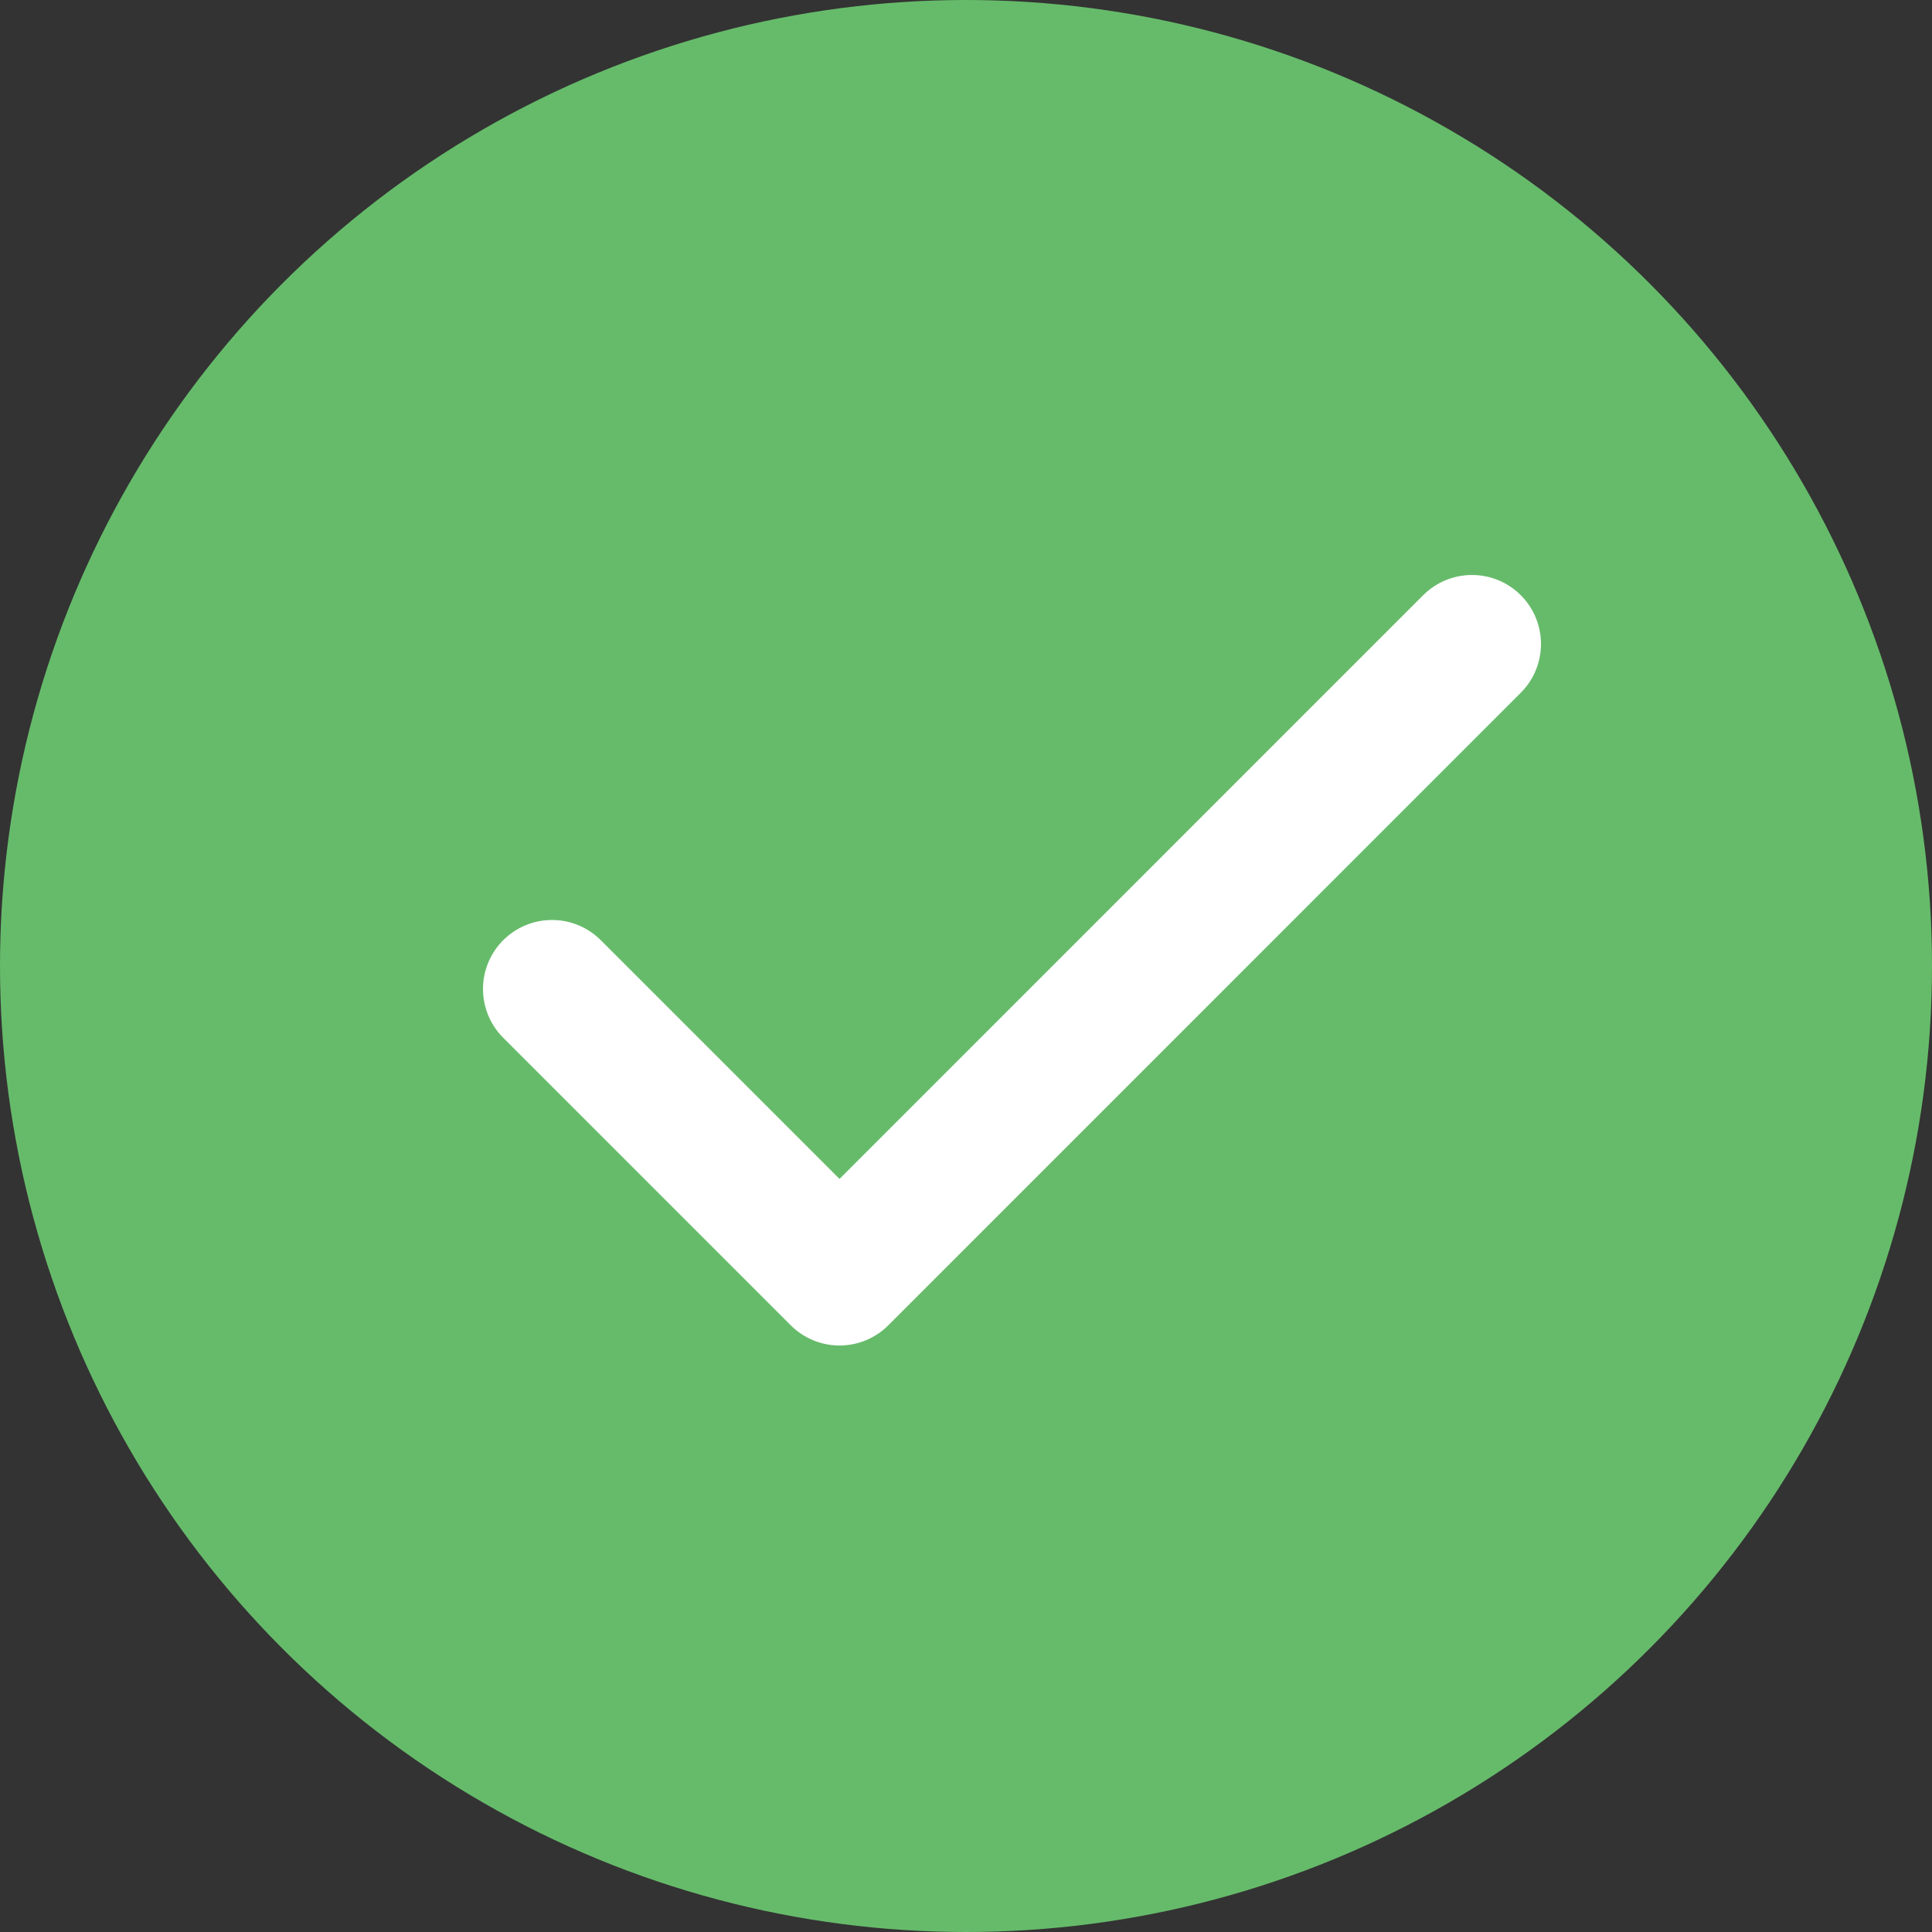 <svg width="28" height="28" viewBox="0 0 28 28" fill="none" xmlns="http://www.w3.org/2000/svg">
<rect x="0" y="0" width="28" height="28" fill="#333333" stroke="none"/>
<circle cx="14" cy="14" r="14" fill="#66BB6A"/>
<path d="M21.333 9.333L12.167 18.5L8 14.333" stroke="white" stroke-width="2" stroke-linecap="round" stroke-linejoin="round"/>
</svg>
